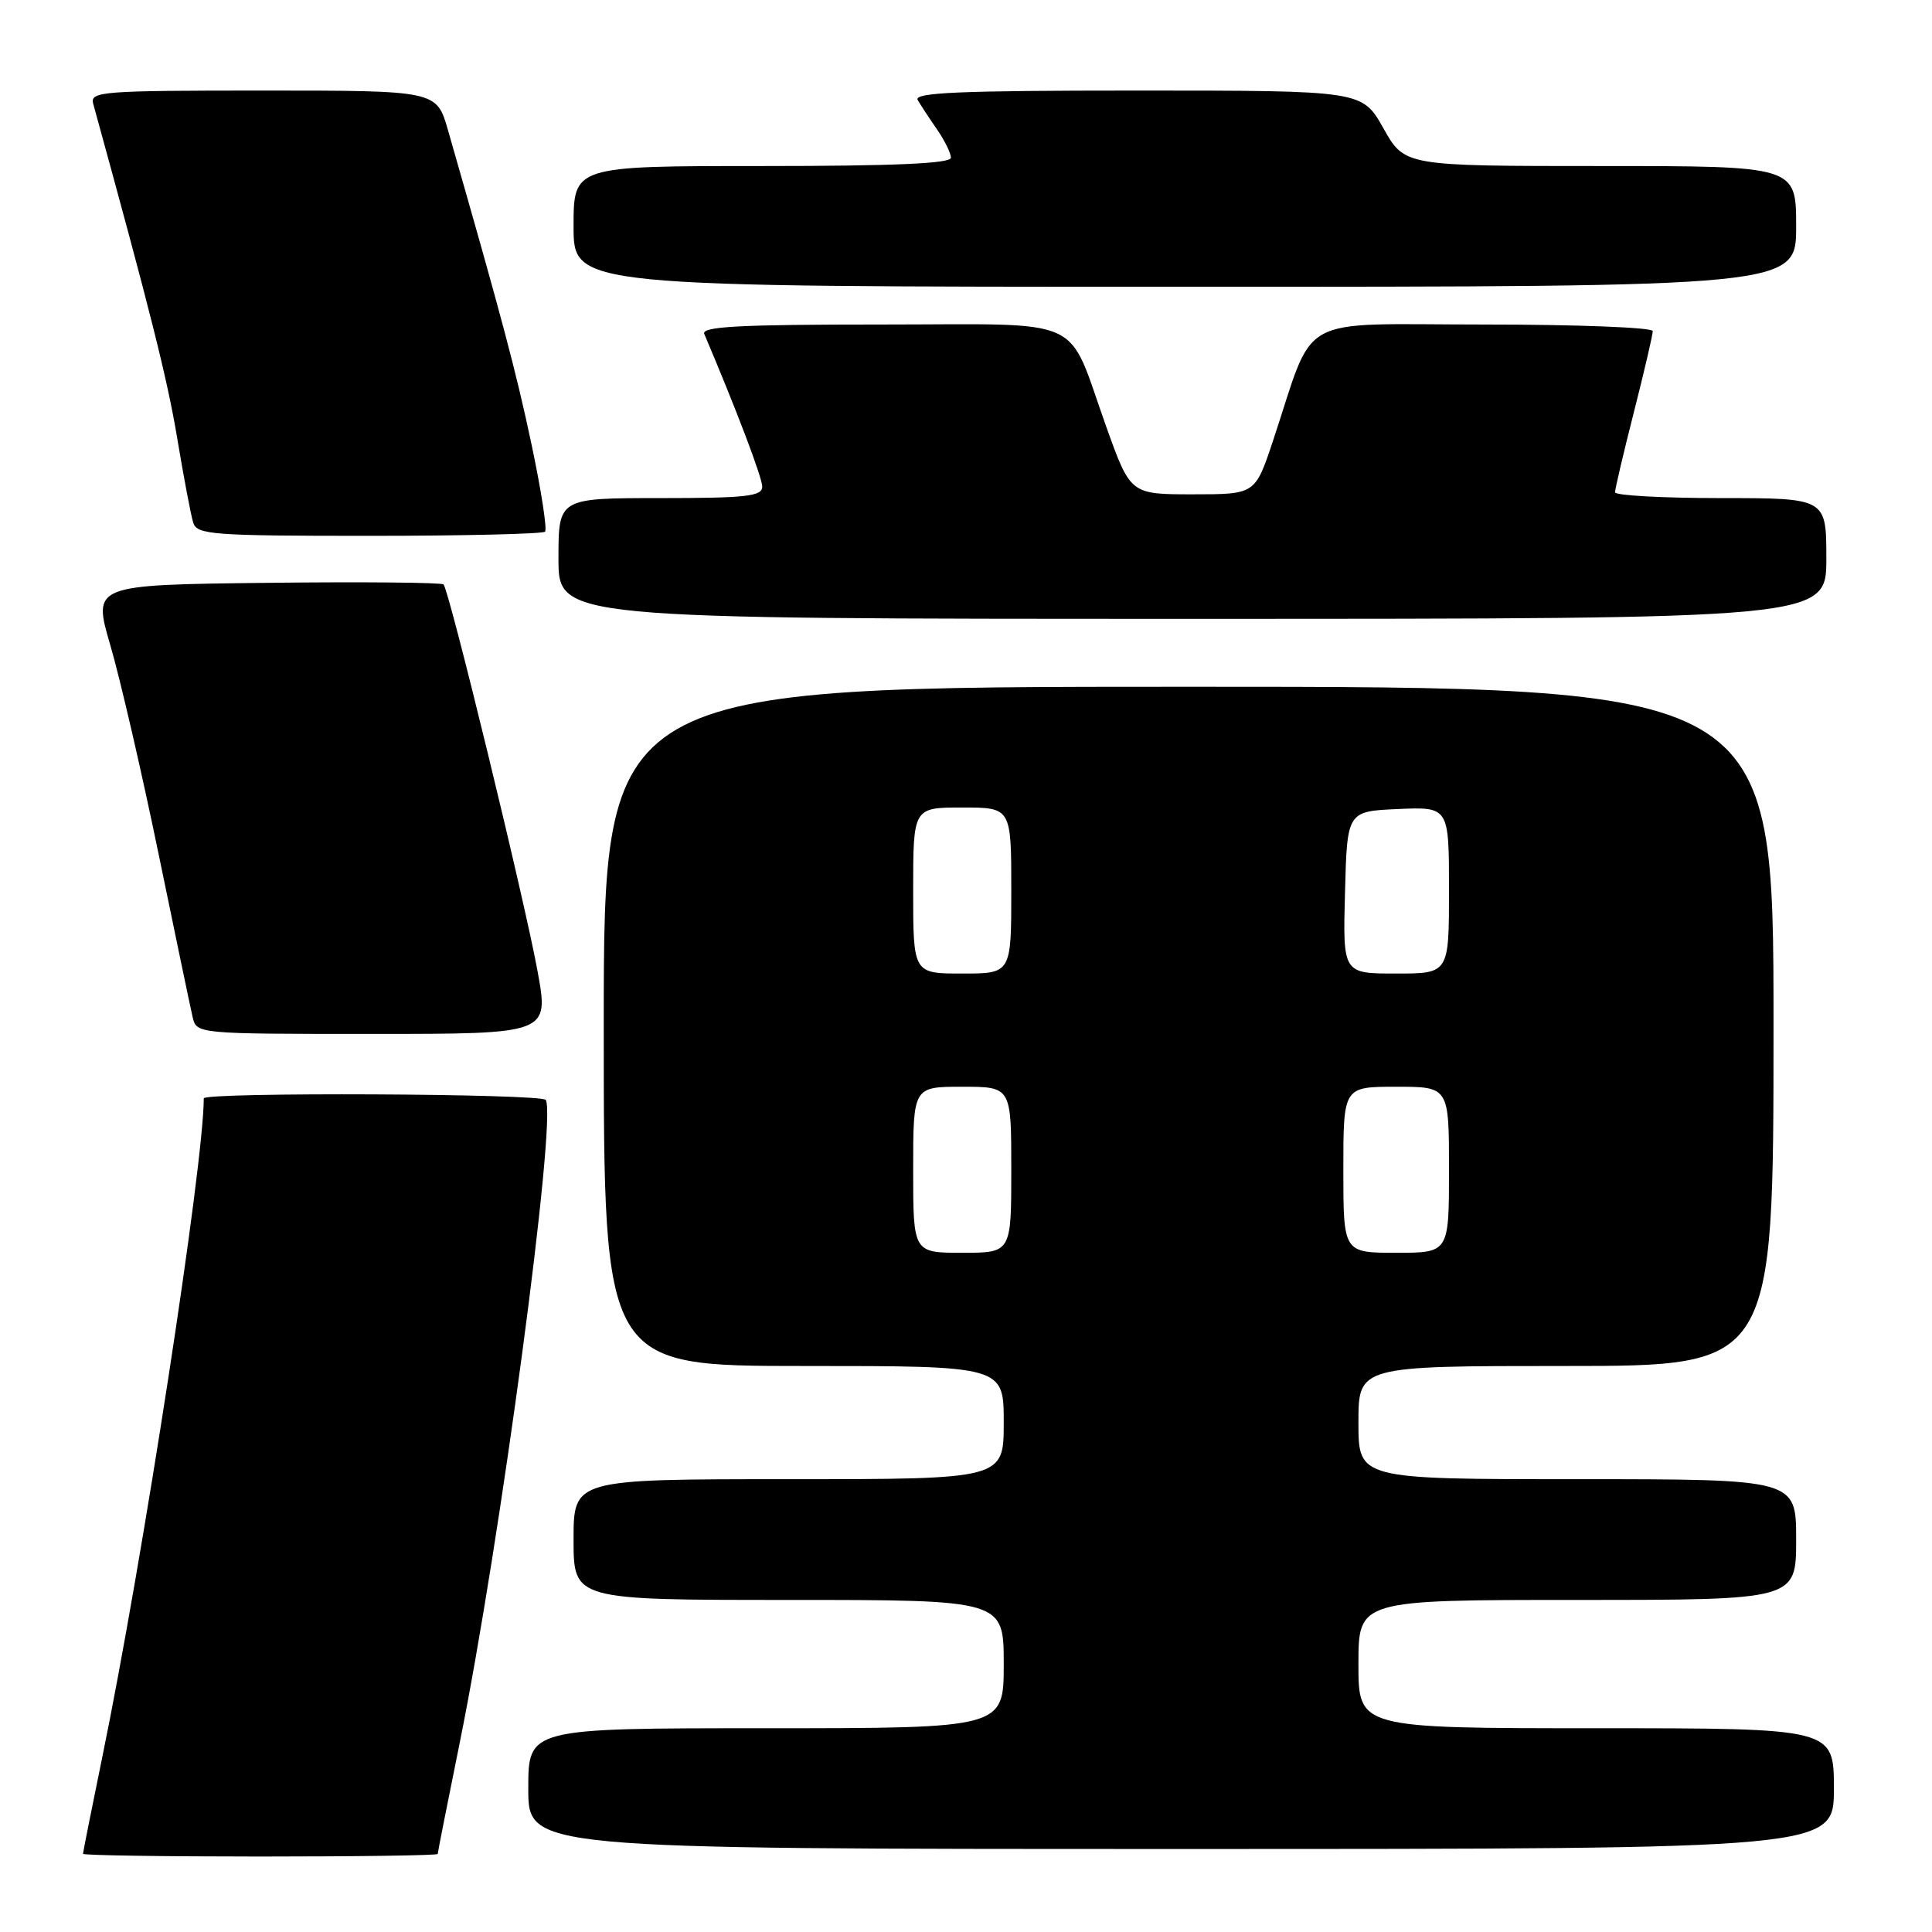 <?xml version="1.0" encoding="UTF-8" standalone="no"?>
<!DOCTYPE svg PUBLIC "-//W3C//DTD SVG 1.1//EN" "http://www.w3.org/Graphics/SVG/1.1/DTD/svg11.dtd" >
<svg xmlns="http://www.w3.org/2000/svg" xmlns:xlink="http://www.w3.org/1999/xlink" version="1.1" viewBox="0 0 256 256">
 <g >
 <path fill="currentColor"
d=" M 58.00 245.66 C 58.00 245.47 59.31 238.83 60.92 230.90 C 66.30 204.32 73.80 148.29 72.32 145.75 C 71.83 144.90 27.00 144.70 27.00 145.54 C 27.00 154.28 18.94 206.62 13.54 232.89 C 12.14 239.70 11.00 245.44 11.00 245.64 C 11.00 245.84 21.57 246.00 34.50 246.00 C 47.43 246.00 58.00 245.85 58.00 245.66 Z  M 243.00 237.00 C 243.00 229.00 243.00 229.00 211.50 229.00 C 180.00 229.00 180.00 229.00 180.00 220.50 C 180.00 212.00 180.00 212.00 209.00 212.00 C 238.00 212.00 238.00 212.00 238.00 204.00 C 238.00 196.00 238.00 196.00 209.00 196.00 C 180.00 196.00 180.00 196.00 180.00 188.50 C 180.00 181.00 180.00 181.00 207.50 181.00 C 235.00 181.00 235.00 181.00 235.00 136.00 C 235.00 91.00 235.00 91.00 157.50 91.00 C 80.00 91.00 80.00 91.00 80.00 136.00 C 80.00 181.00 80.00 181.00 106.50 181.00 C 133.00 181.00 133.00 181.00 133.00 188.50 C 133.00 196.00 133.00 196.00 104.50 196.00 C 76.00 196.00 76.00 196.00 76.00 204.00 C 76.00 212.00 76.00 212.00 104.50 212.00 C 133.00 212.00 133.00 212.00 133.00 220.50 C 133.00 229.00 133.00 229.00 101.50 229.00 C 70.00 229.00 70.00 229.00 70.00 237.00 C 70.00 245.00 70.00 245.00 156.50 245.00 C 243.00 245.00 243.00 245.00 243.00 237.00 Z  M 71.24 128.75 C 69.59 119.59 59.52 78.19 58.77 77.44 C 58.51 77.18 47.94 77.08 35.29 77.23 C 12.28 77.50 12.28 77.50 14.62 85.50 C 15.91 89.90 18.77 102.28 20.98 113.00 C 23.19 123.72 25.23 133.51 25.52 134.75 C 26.04 137.00 26.04 137.00 49.39 137.00 C 72.74 137.00 72.74 137.00 71.24 128.75 Z  M 242.00 74.00 C 242.00 66.00 242.00 66.00 228.00 66.00 C 220.30 66.00 214.00 65.65 214.00 65.23 C 214.00 64.80 215.12 60.02 216.50 54.60 C 217.88 49.18 219.00 44.35 219.00 43.87 C 219.00 43.39 208.91 43.00 196.58 43.00 C 171.28 43.00 174.38 41.28 168.65 58.50 C 166.31 65.50 166.31 65.50 158.05 65.50 C 149.79 65.50 149.79 65.50 146.57 56.50 C 141.22 41.57 144.39 43.00 116.65 43.00 C 97.94 43.00 92.90 43.27 93.32 44.25 C 97.57 54.26 101.00 63.28 101.00 64.49 C 101.00 65.76 98.89 66.00 87.50 66.00 C 74.00 66.00 74.00 66.00 74.00 74.00 C 74.00 82.00 74.00 82.00 158.00 82.00 C 242.00 82.00 242.00 82.00 242.00 74.00 Z  M 72.22 70.45 C 72.52 70.15 71.71 64.93 70.42 58.84 C 68.38 49.20 66.49 42.09 59.36 17.25 C 57.86 12.00 57.86 12.00 34.86 12.00 C 13.44 12.00 11.90 12.12 12.35 13.75 C 19.90 41.17 22.15 50.12 23.47 58.00 C 24.34 63.23 25.30 68.29 25.60 69.25 C 26.09 70.85 28.09 71.00 48.90 71.00 C 61.42 71.00 71.91 70.75 72.22 70.45 Z  M 238.00 30.00 C 238.00 22.00 238.00 22.00 212.06 22.00 C 186.12 22.00 186.12 22.00 183.31 17.00 C 180.50 12.00 180.50 12.00 150.69 12.00 C 127.12 12.00 121.03 12.26 121.60 13.25 C 122.00 13.94 123.15 15.69 124.16 17.15 C 125.17 18.61 126.00 20.30 126.00 20.90 C 126.00 21.67 118.45 22.00 101.00 22.00 C 76.00 22.00 76.00 22.00 76.00 30.00 C 76.00 38.00 76.00 38.00 157.00 38.00 C 238.00 38.00 238.00 38.00 238.00 30.00 Z  M 121.00 155.00 C 121.00 144.00 121.00 144.00 127.50 144.00 C 134.00 144.00 134.00 144.00 134.00 155.00 C 134.00 166.00 134.00 166.00 127.50 166.00 C 121.00 166.00 121.00 166.00 121.00 155.00 Z  M 178.00 155.00 C 178.00 144.00 178.00 144.00 185.00 144.00 C 192.00 144.00 192.00 144.00 192.00 155.00 C 192.00 166.00 192.00 166.00 185.00 166.00 C 178.00 166.00 178.00 166.00 178.00 155.00 Z  M 121.00 118.00 C 121.00 107.00 121.00 107.00 127.50 107.00 C 134.00 107.00 134.00 107.00 134.00 118.00 C 134.00 129.00 134.00 129.00 127.50 129.00 C 121.00 129.00 121.00 129.00 121.00 118.00 Z  M 178.22 118.25 C 178.50 107.50 178.50 107.50 185.25 107.20 C 192.00 106.91 192.00 106.91 192.00 117.95 C 192.00 129.00 192.00 129.00 184.97 129.00 C 177.93 129.00 177.93 129.00 178.22 118.25 Z "/>
</g>
</svg>